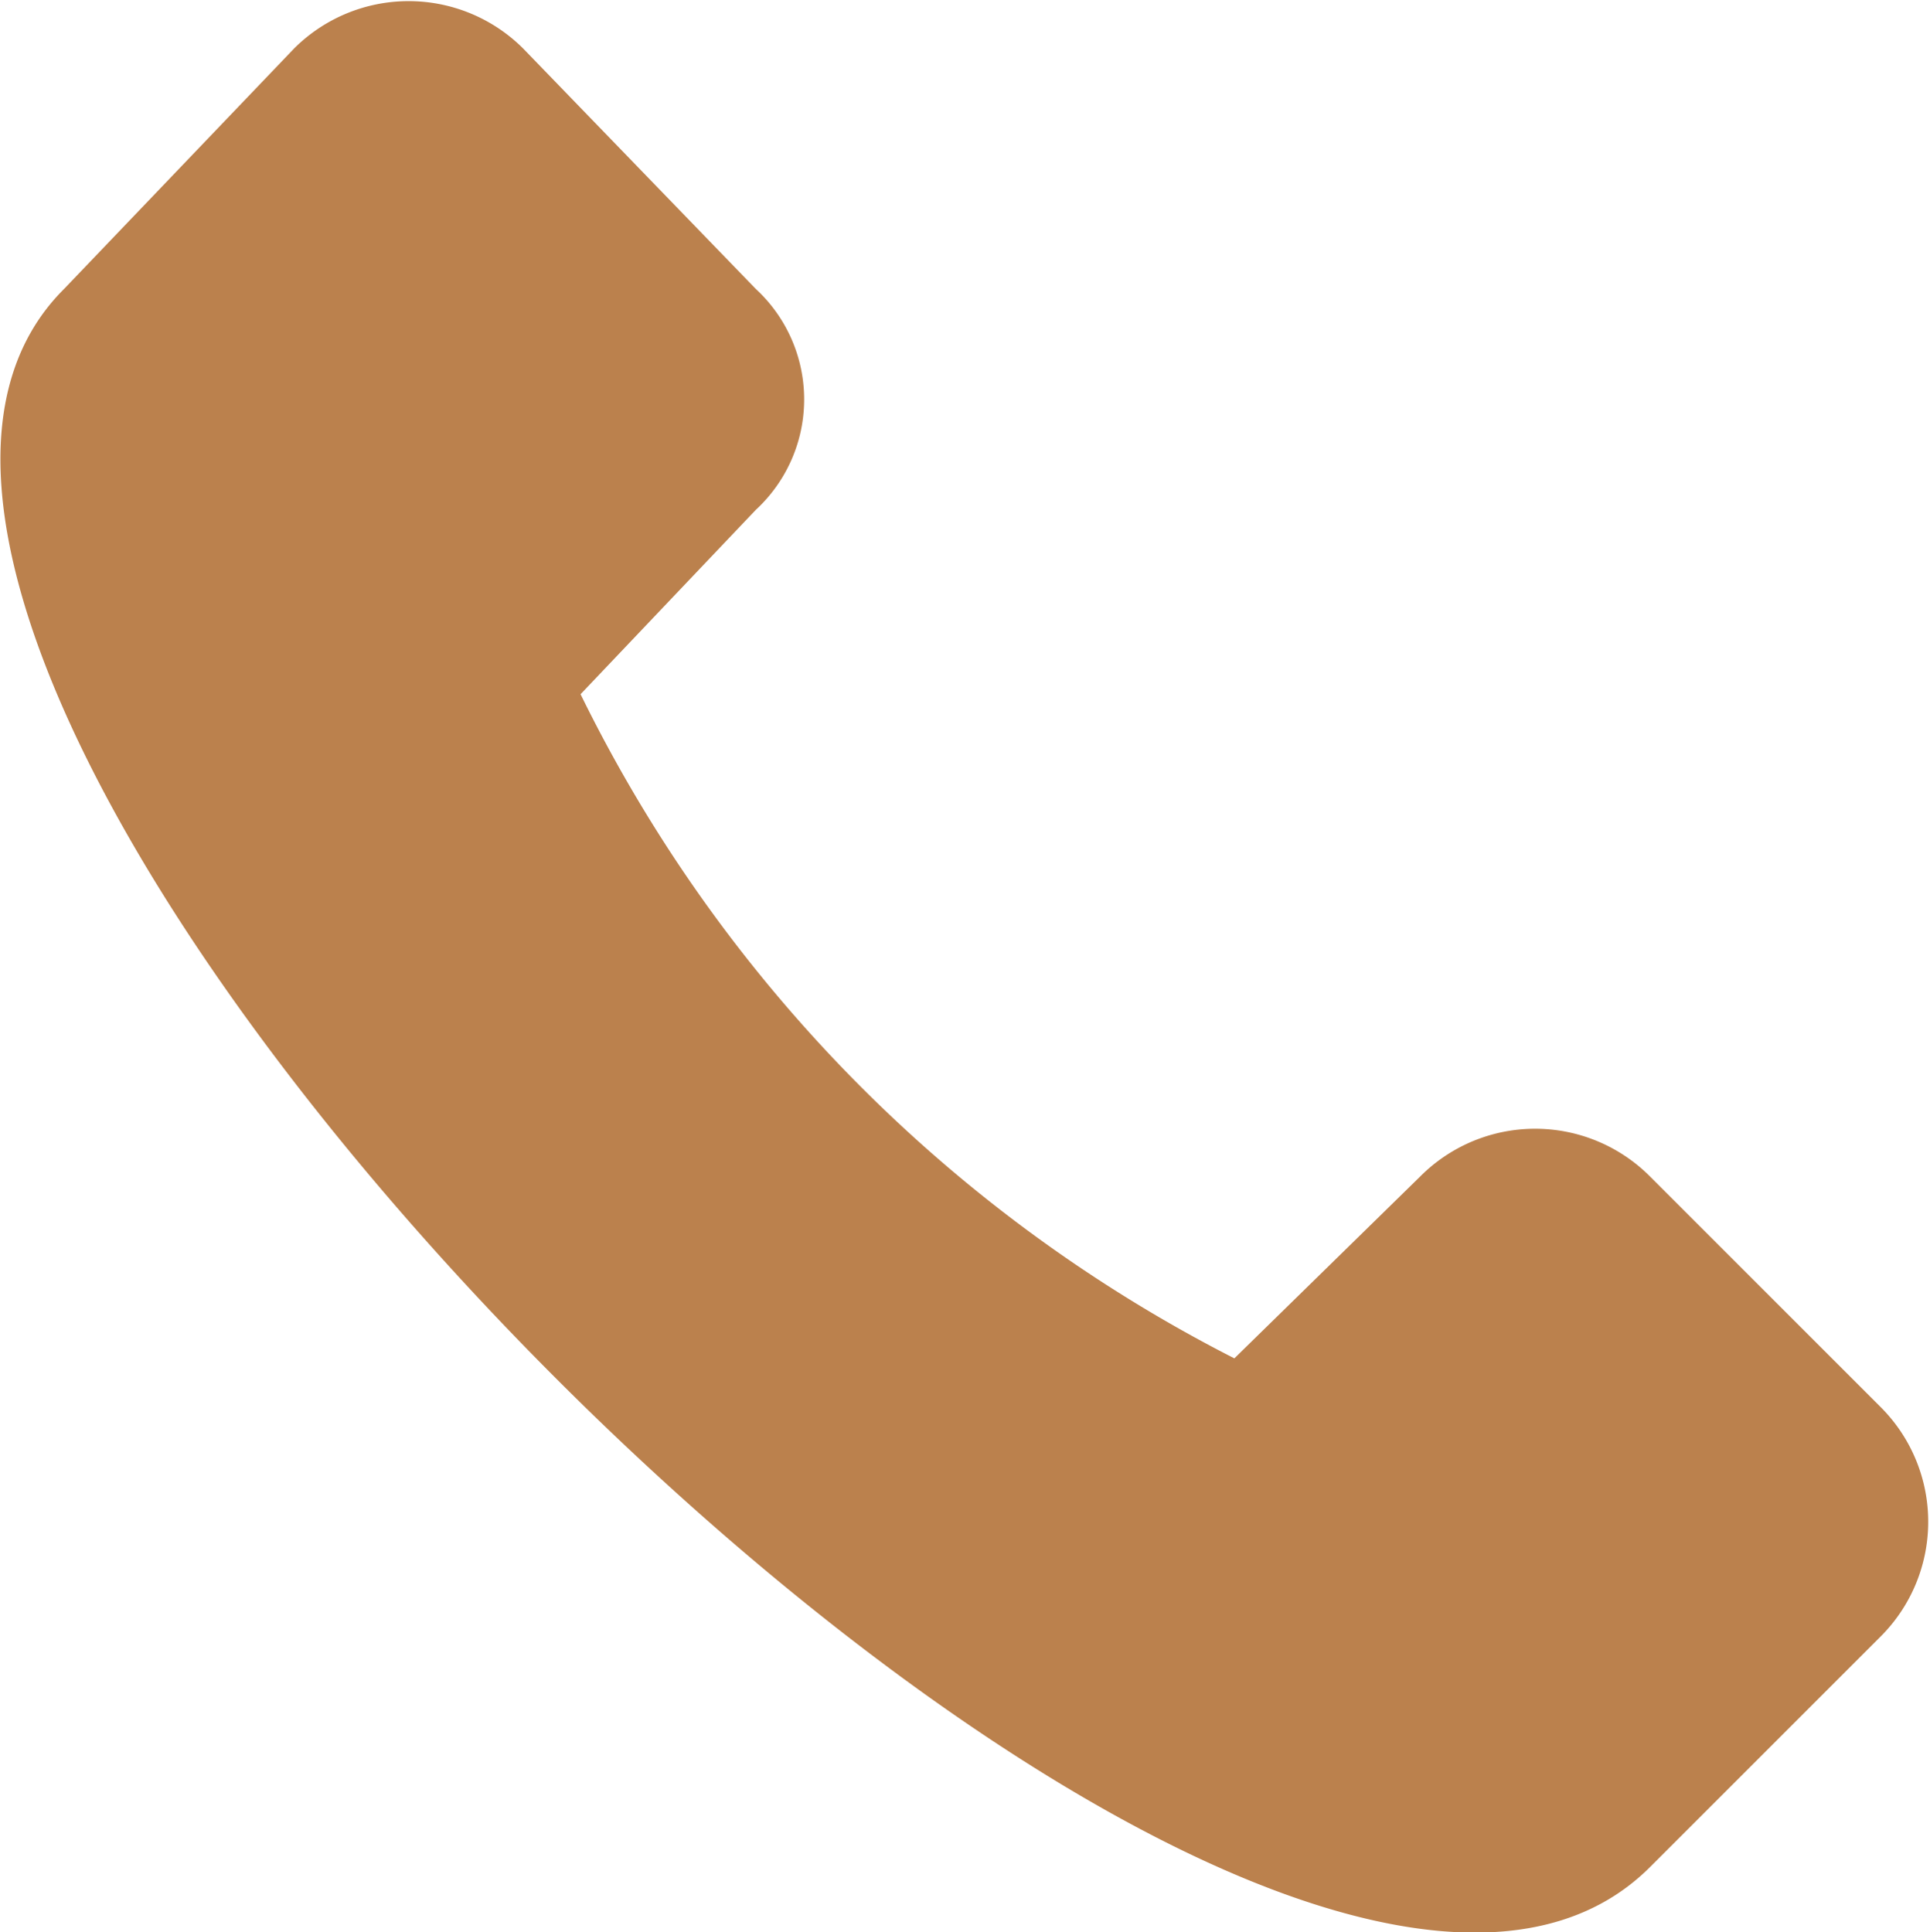 <svg xmlns="http://www.w3.org/2000/svg" viewBox="0 0 14.76 14.78"><defs><style>.cls-1{fill:#bb814d;}</style></defs><title>Asset 7</title><g id="Layer_2" data-name="Layer 2"><g id="Layer_1-2" data-name="Layer 1"><path class="cls-1" d="M4,.37,5.78,2.21a1.15,1.15,0,0,1,0,1.69L4.44,5.31a11.26,11.26,0,0,0,5,5.08L10.86,9a1.24,1.24,0,0,1,1.76,0l1.76,1.76a1.24,1.24,0,0,1,0,1.76l-1.76,1.76C9.52,17.38-2.55,5.24.49,2.21L2.25.37A1.24,1.24,0,0,1,4,.37Z"/></g></g></svg>